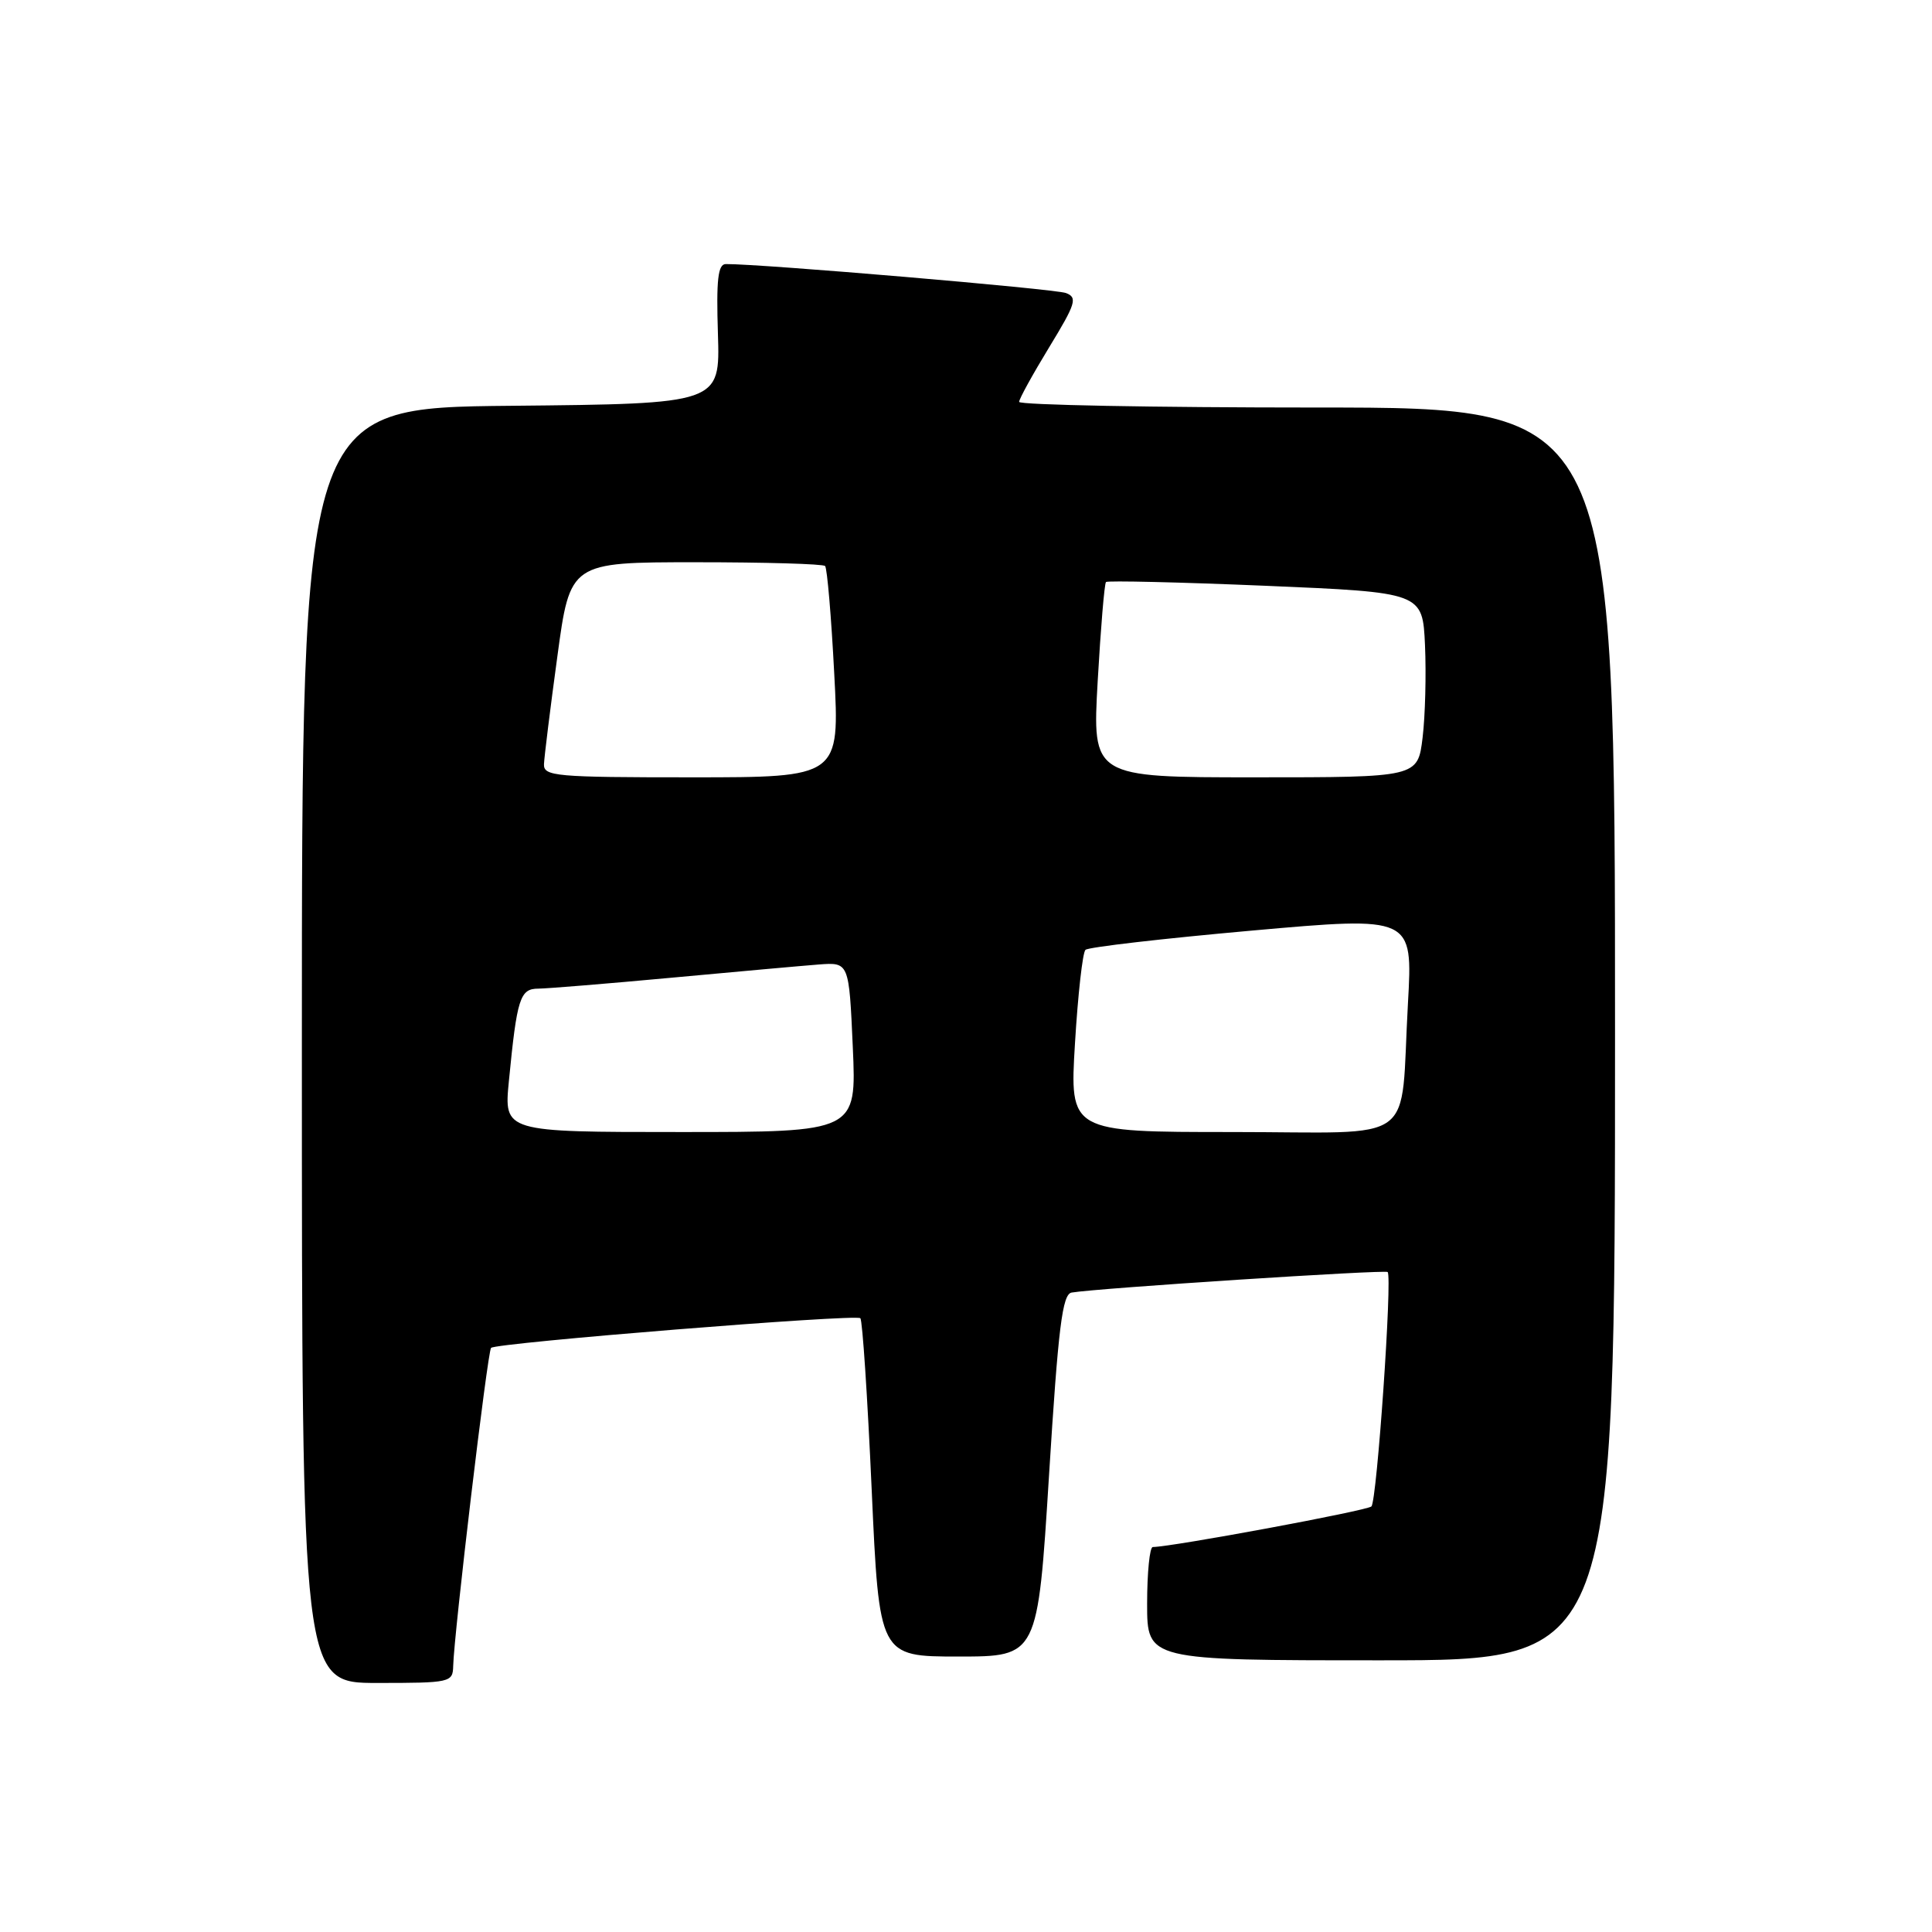 <?xml version="1.0" encoding="UTF-8" standalone="no"?>
<!DOCTYPE svg PUBLIC "-//W3C//DTD SVG 1.1//EN" "http://www.w3.org/Graphics/SVG/1.1/DTD/svg11.dtd" >
<svg xmlns="http://www.w3.org/2000/svg" xmlns:xlink="http://www.w3.org/1999/xlink" version="1.1" viewBox="0 0 256 256">
 <g >
 <path fill="currentColor"
d=" M 60.05 220.75 C 60.15 216.51 64.60 179.06 65.07 178.60 C 65.74 177.93 113.41 174.09 114.00 174.67 C 114.28 174.93 114.95 185.13 115.50 197.33 C 116.50 219.50 116.50 219.50 127.00 219.50 C 137.50 219.50 137.50 219.50 139.00 195.51 C 140.23 175.76 140.77 171.48 142.00 171.27 C 145.41 170.69 183.53 168.22 183.87 168.55 C 184.51 169.17 182.45 198.88 181.72 199.61 C 181.16 200.17 155.42 204.95 152.75 204.99 C 152.34 204.99 152.00 208.38 152.00 212.50 C 152.00 220.00 152.00 220.00 183.00 220.00 C 214.00 220.00 214.00 220.00 214.00 137.00 C 214.00 54.00 214.00 54.00 174.50 54.00 C 152.78 54.00 135.02 53.66 135.04 53.25 C 135.05 52.84 136.85 49.58 139.03 46.00 C 142.55 40.23 142.80 39.42 141.25 38.83 C 139.83 38.28 100.88 34.96 96.17 34.99 C 95.13 35.00 94.90 37.07 95.13 44.25 C 95.42 53.50 95.42 53.50 67.71 53.77 C 40.00 54.03 40.00 54.03 40.00 138.52 C 40.00 223.00 40.00 223.00 50.00 223.00 C 59.69 223.00 60.00 222.93 60.05 220.75 Z  M 67.43 143.25 C 68.50 132.26 68.90 131.00 71.33 131.00 C 72.52 130.99 80.47 130.34 89.00 129.55 C 97.53 128.76 106.30 127.97 108.50 127.80 C 112.50 127.50 112.50 127.50 113.00 138.75 C 113.50 150.00 113.50 150.00 90.13 150.00 C 66.77 150.00 66.77 150.00 67.43 143.25 Z  M 142.44 138.25 C 142.83 131.79 143.45 126.21 143.83 125.86 C 144.20 125.50 154.11 124.36 165.86 123.31 C 187.21 121.41 187.21 121.41 186.56 132.95 C 185.48 152.07 188.31 150.00 163.28 150.00 C 141.73 150.00 141.73 150.00 142.44 138.25 Z  M 72.08 101.25 C 72.12 100.29 72.91 93.88 73.85 87.00 C 75.54 74.50 75.54 74.50 92.19 74.50 C 101.35 74.50 109.06 74.72 109.33 75.00 C 109.60 75.28 110.15 81.69 110.54 89.25 C 111.27 103.00 111.27 103.00 91.63 103.00 C 73.57 103.00 72.01 102.86 72.08 101.25 Z  M 145.45 90.25 C 145.85 83.24 146.34 77.33 146.55 77.12 C 146.75 76.92 156.28 77.14 167.71 77.62 C 188.50 78.50 188.50 78.50 188.82 85.50 C 188.99 89.35 188.85 94.86 188.50 97.75 C 187.86 103.00 187.86 103.00 166.29 103.00 C 144.73 103.00 144.73 103.00 145.45 90.25 Z "/>
</g>
</svg>